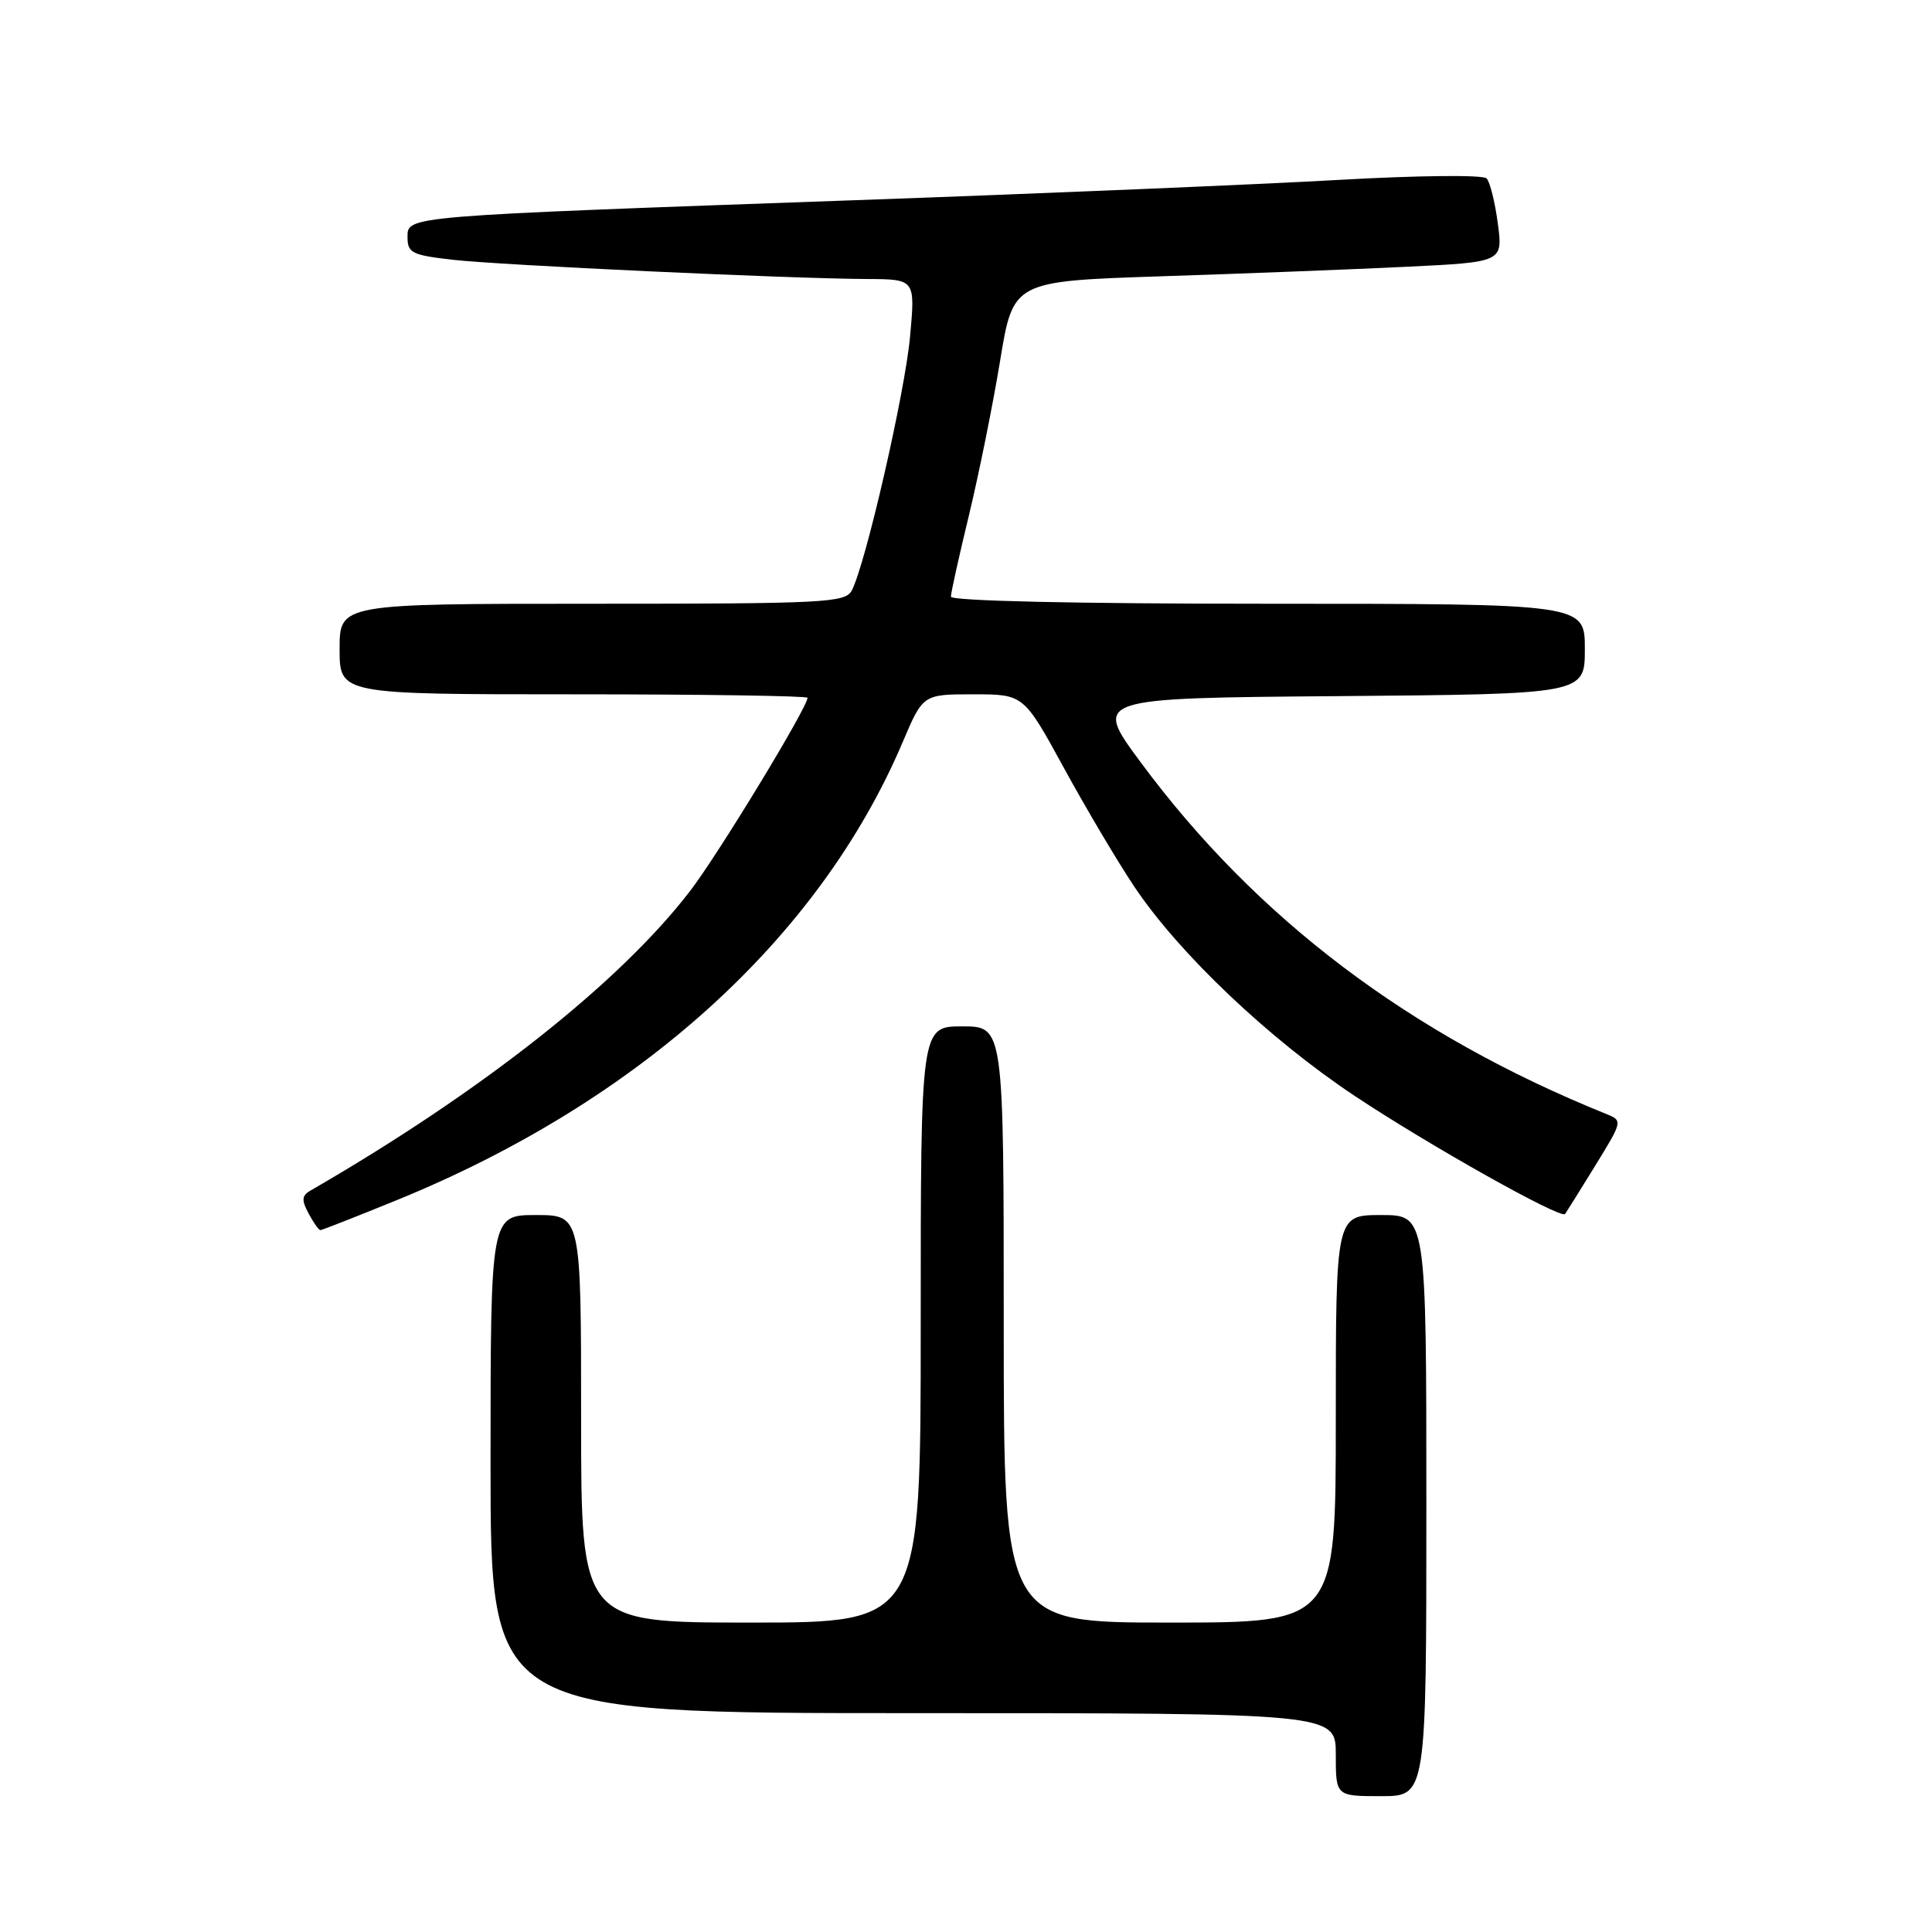<?xml version="1.0" encoding="UTF-8" standalone="no"?>
<!DOCTYPE svg PUBLIC "-//W3C//DTD SVG 1.1//EN" "http://www.w3.org/Graphics/SVG/1.1/DTD/svg11.dtd" >
<svg xmlns="http://www.w3.org/2000/svg" xmlns:xlink="http://www.w3.org/1999/xlink" version="1.1" viewBox="0 0 256 256">
 <g >
 <path fill="currentColor"
d=" M 189.00 199.50 C 189.00 161.00 189.00 161.00 183.00 161.00 C 177.00 161.00 177.00 161.00 177.00 188.00 C 177.00 215.00 177.00 215.00 155.00 215.00 C 133.00 215.00 133.00 215.00 133.00 175.50 C 133.00 136.00 133.00 136.00 127.50 136.00 C 122.00 136.00 122.00 136.00 122.00 175.50 C 122.00 215.00 122.00 215.00 99.50 215.00 C 77.00 215.00 77.00 215.00 77.00 188.00 C 77.00 161.00 77.00 161.00 71.00 161.00 C 65.00 161.00 65.00 161.00 65.00 194.00 C 65.00 227.00 65.00 227.00 121.00 227.00 C 177.00 227.00 177.00 227.00 177.00 232.50 C 177.00 238.00 177.00 238.00 183.00 238.00 C 189.00 238.00 189.00 238.00 189.00 199.50 Z  M 52.66 158.99 C 84.72 145.90 108.57 124.30 119.60 98.36 C 122.30 92.00 122.30 92.00 128.97 92.00 C 135.64 92.00 135.64 92.00 140.97 101.75 C 143.90 107.11 148.10 114.20 150.31 117.50 C 156.23 126.35 168.16 137.67 179.50 145.21 C 189.30 151.73 206.84 161.58 207.38 160.86 C 207.53 160.66 209.32 157.80 211.35 154.50 C 215.04 148.50 215.04 148.50 212.77 147.58 C 186.80 137.09 166.47 121.72 151.14 101.00 C 144.85 92.50 144.85 92.50 177.43 92.24 C 210.00 91.97 210.00 91.97 210.00 85.99 C 210.00 80.00 210.00 80.00 168.00 80.00 C 142.57 80.00 126.00 79.63 126.00 79.06 C 126.00 78.55 127.08 73.68 128.40 68.24 C 129.71 62.80 131.57 53.60 132.52 47.80 C 134.25 37.26 134.25 37.26 153.88 36.61 C 164.67 36.26 179.27 35.69 186.33 35.35 C 199.15 34.73 199.15 34.73 198.47 29.62 C 198.10 26.80 197.43 24.11 196.98 23.64 C 196.53 23.15 187.90 23.24 177.34 23.84 C 166.98 24.43 138.25 25.64 113.50 26.52 C 53.15 28.67 54.00 28.59 54.00 31.46 C 54.00 33.51 54.62 33.81 59.97 34.42 C 66.46 35.15 104.54 36.92 114.89 36.97 C 121.28 37.00 121.28 37.00 120.59 44.57 C 119.92 52.01 114.68 74.82 112.86 78.25 C 112.00 79.86 109.32 80.00 78.46 80.00 C 45.00 80.00 45.00 80.00 45.00 86.00 C 45.00 92.00 45.00 92.00 76.00 92.00 C 93.05 92.00 107.00 92.21 107.00 92.46 C 107.00 93.74 95.17 113.21 91.44 118.06 C 82.11 130.22 63.76 144.70 41.10 157.78 C 39.99 158.43 39.94 159.03 40.89 160.79 C 41.54 162.01 42.24 163.00 42.45 163.00 C 42.66 163.00 47.26 161.19 52.66 158.99 Z "/>
</g>
</svg>